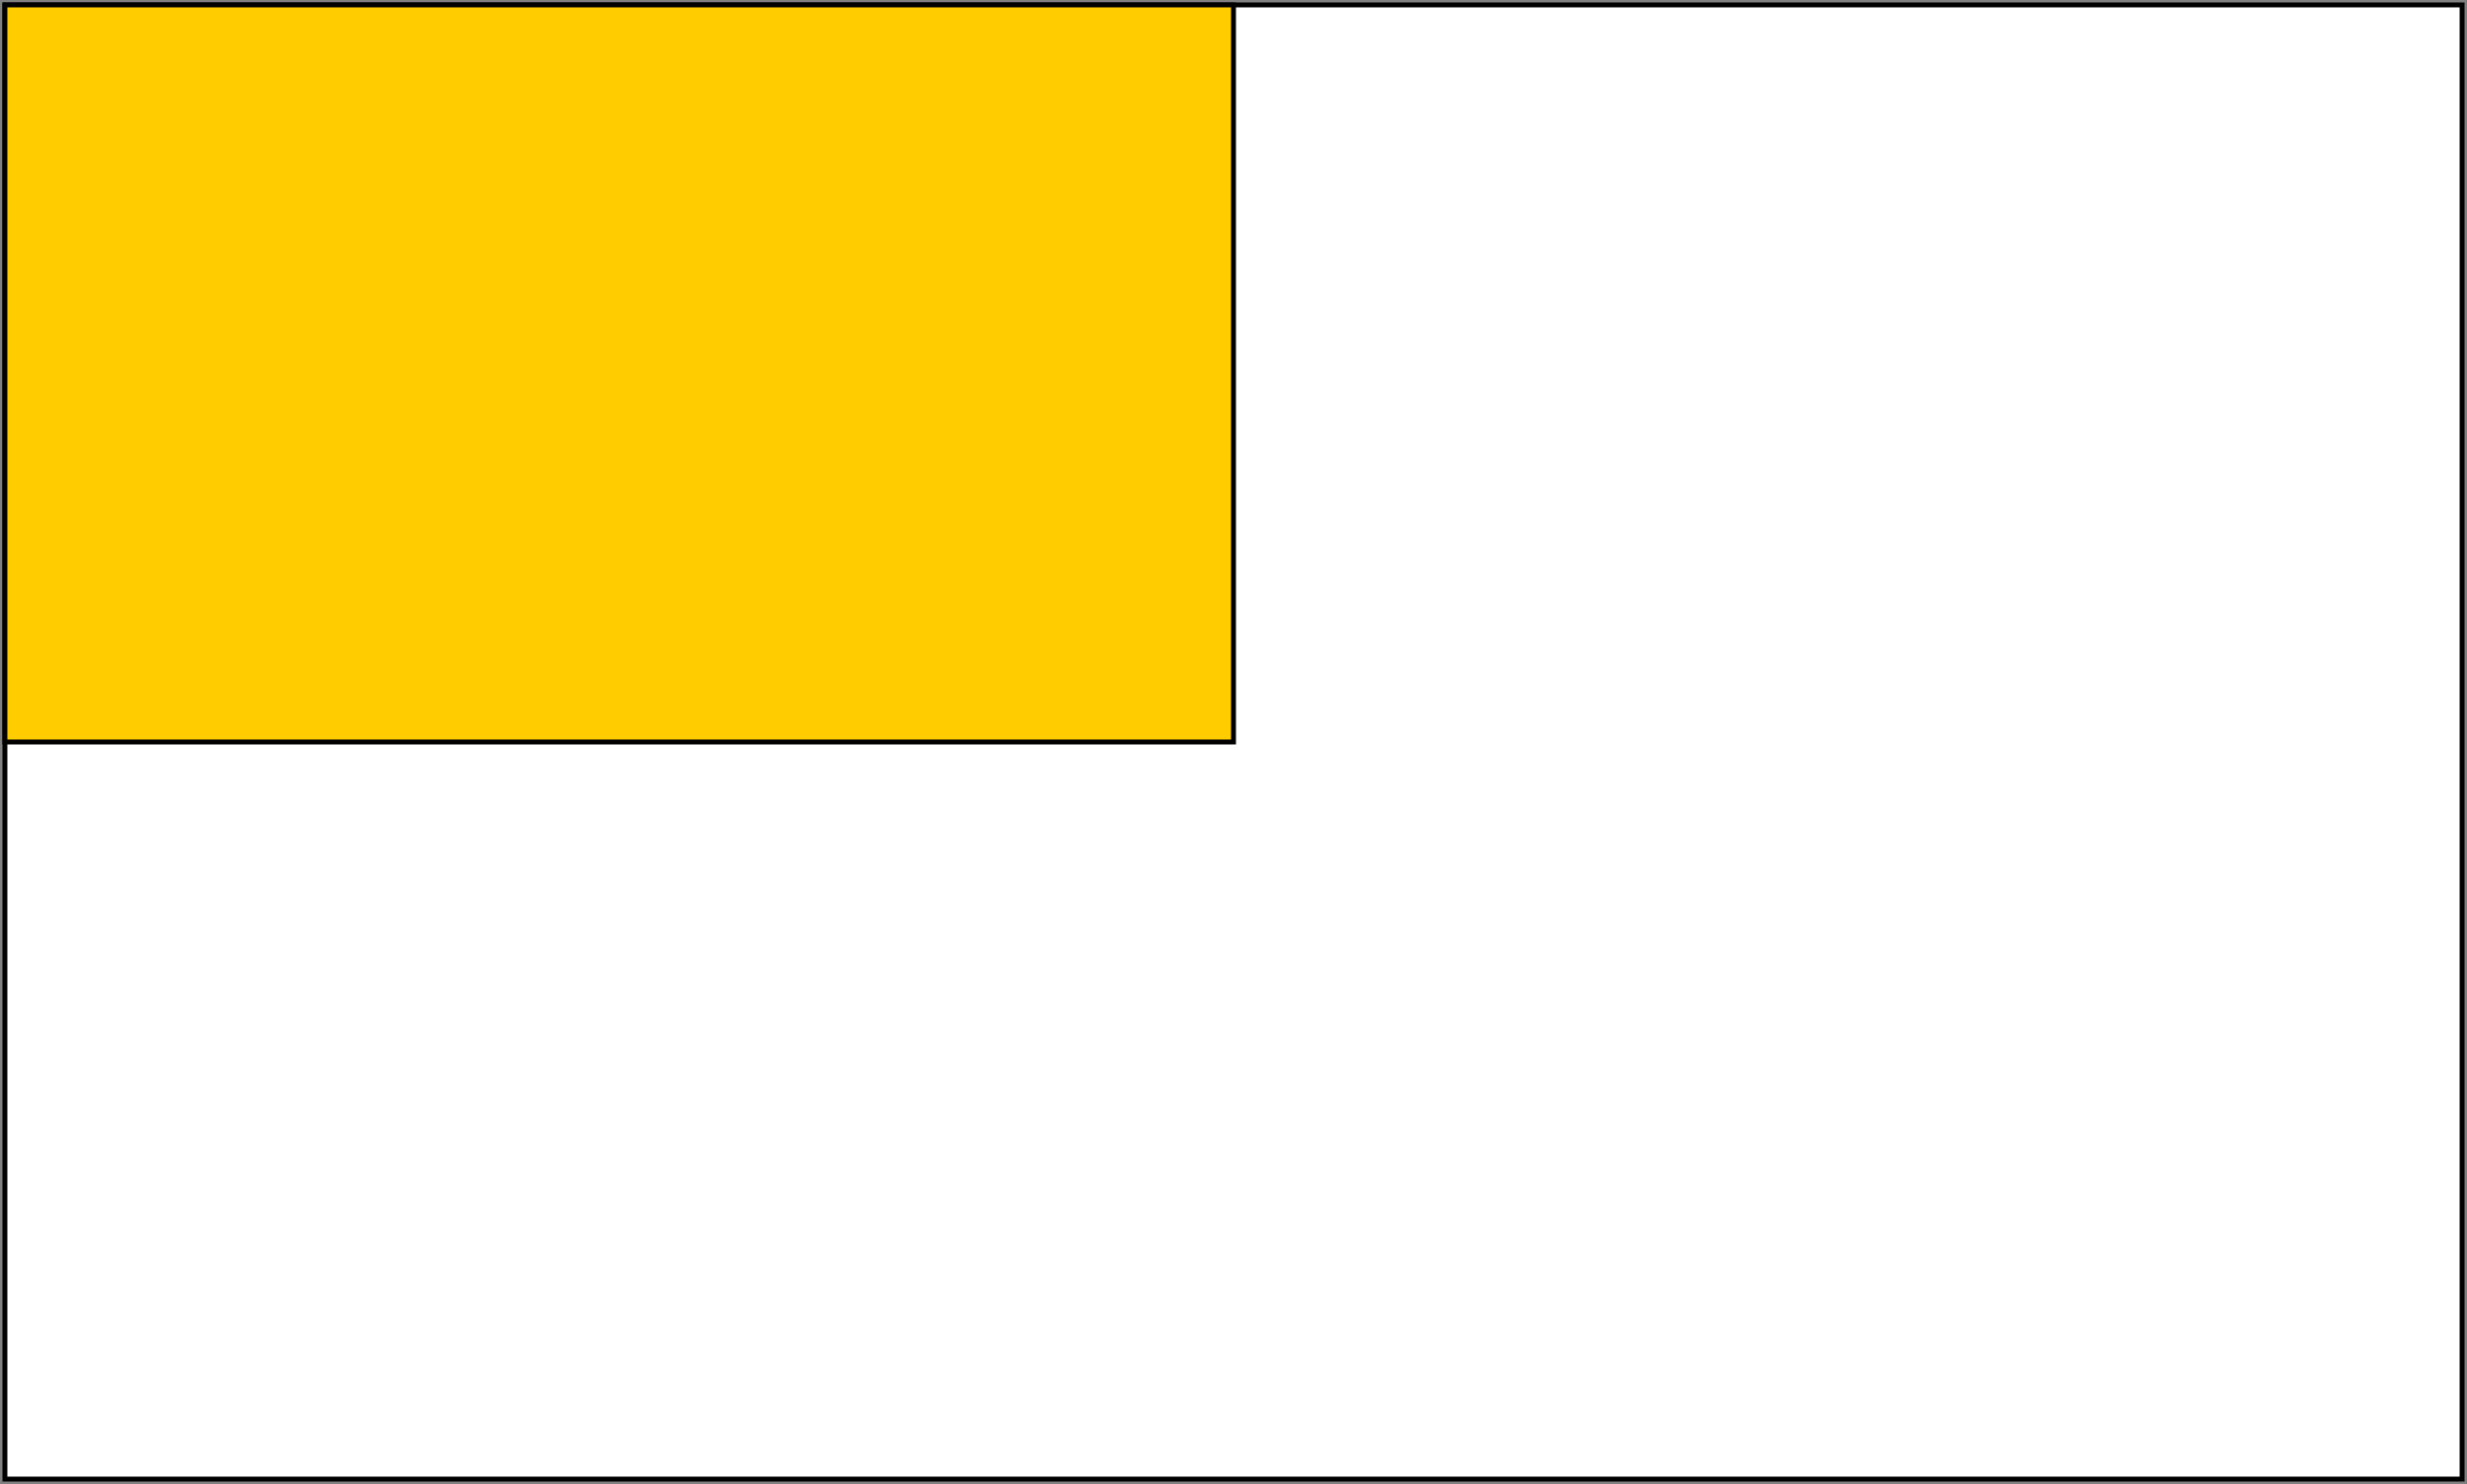 <?xml version="1.0" encoding="UTF-8"?>
<svg xmlns="http://www.w3.org/2000/svg" width="502" height="302" viewBox="-1 -1 502 302">
<rect x="-1" y="-1" width="502" height="302" fill="#808080" stroke="none"/>
<g style="stroke-width:1" stroke="black">
<rect fill="#FFF" width="500" height="300"/>
<rect fill="#FC0" width="250" height="150"/>
</g>
</svg>